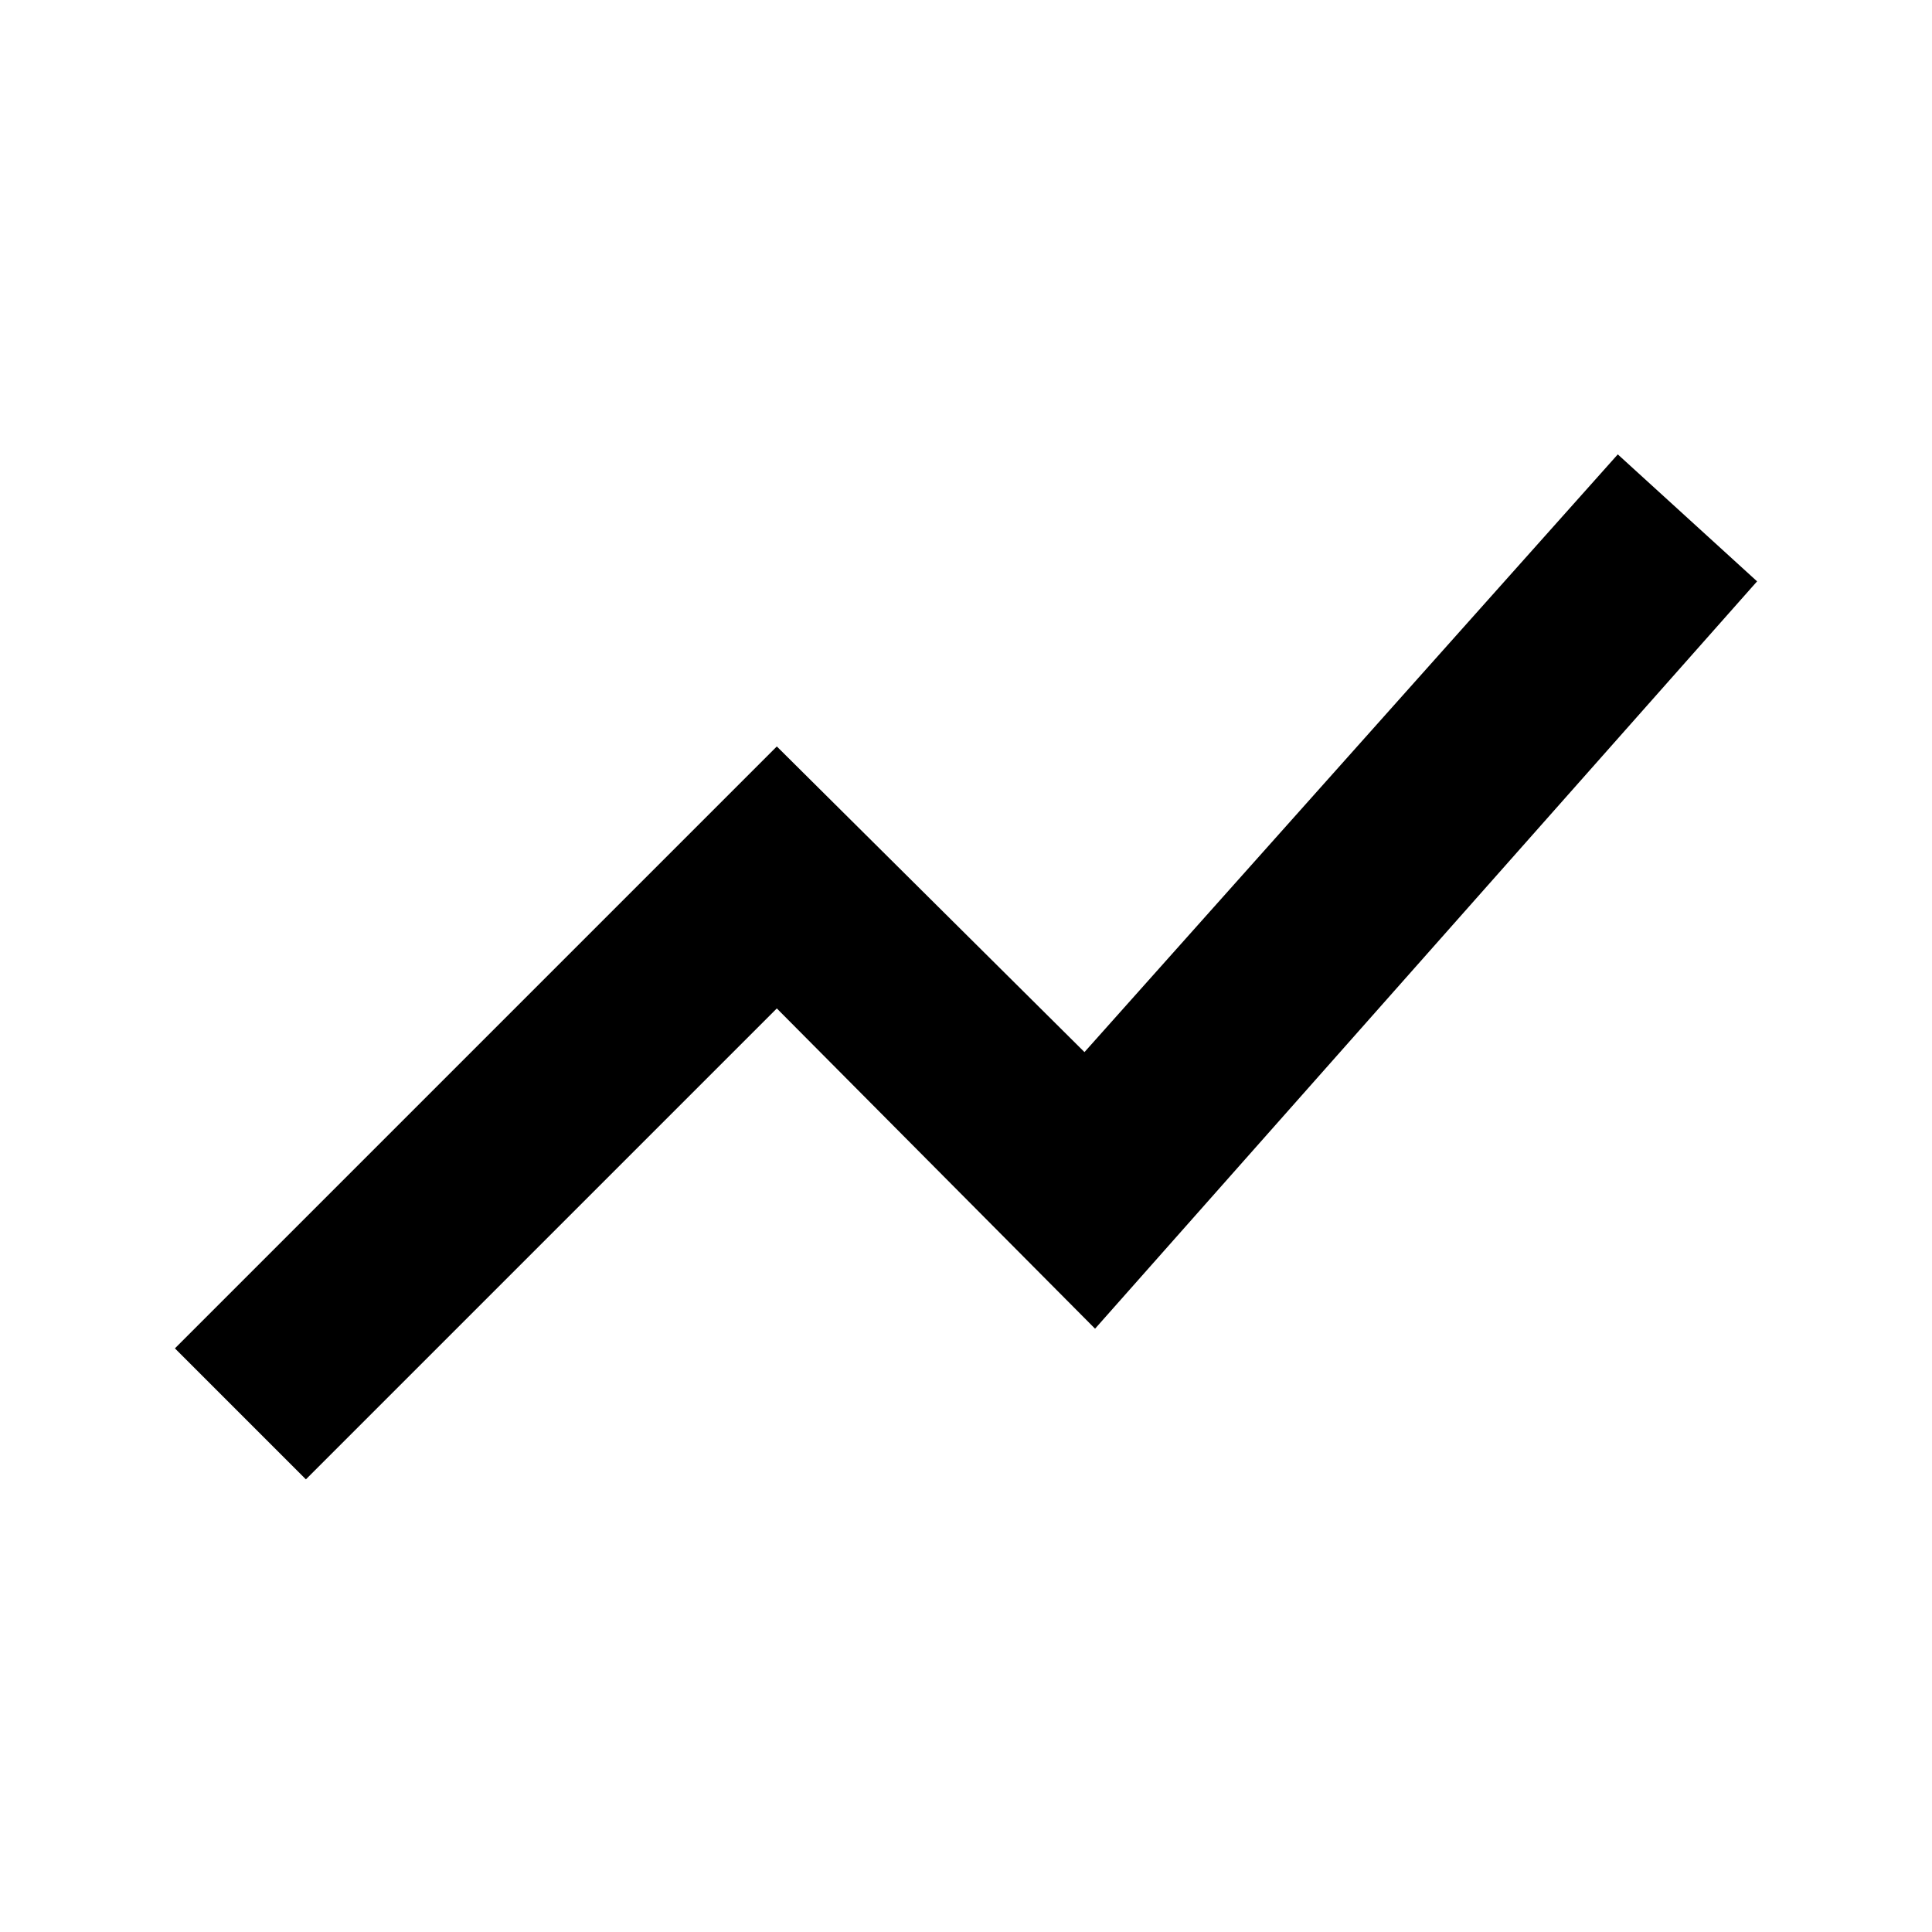 <svg xmlns="http://www.w3.org/2000/svg" height="20" viewBox="0 -960 960 960" width="20"><path d="M152-224.91 86.91-290 386-589.09l152.87 151.87 265-297 69.22 63.09-328.96 371.35L386-458.91l-234 234Z"/></svg>